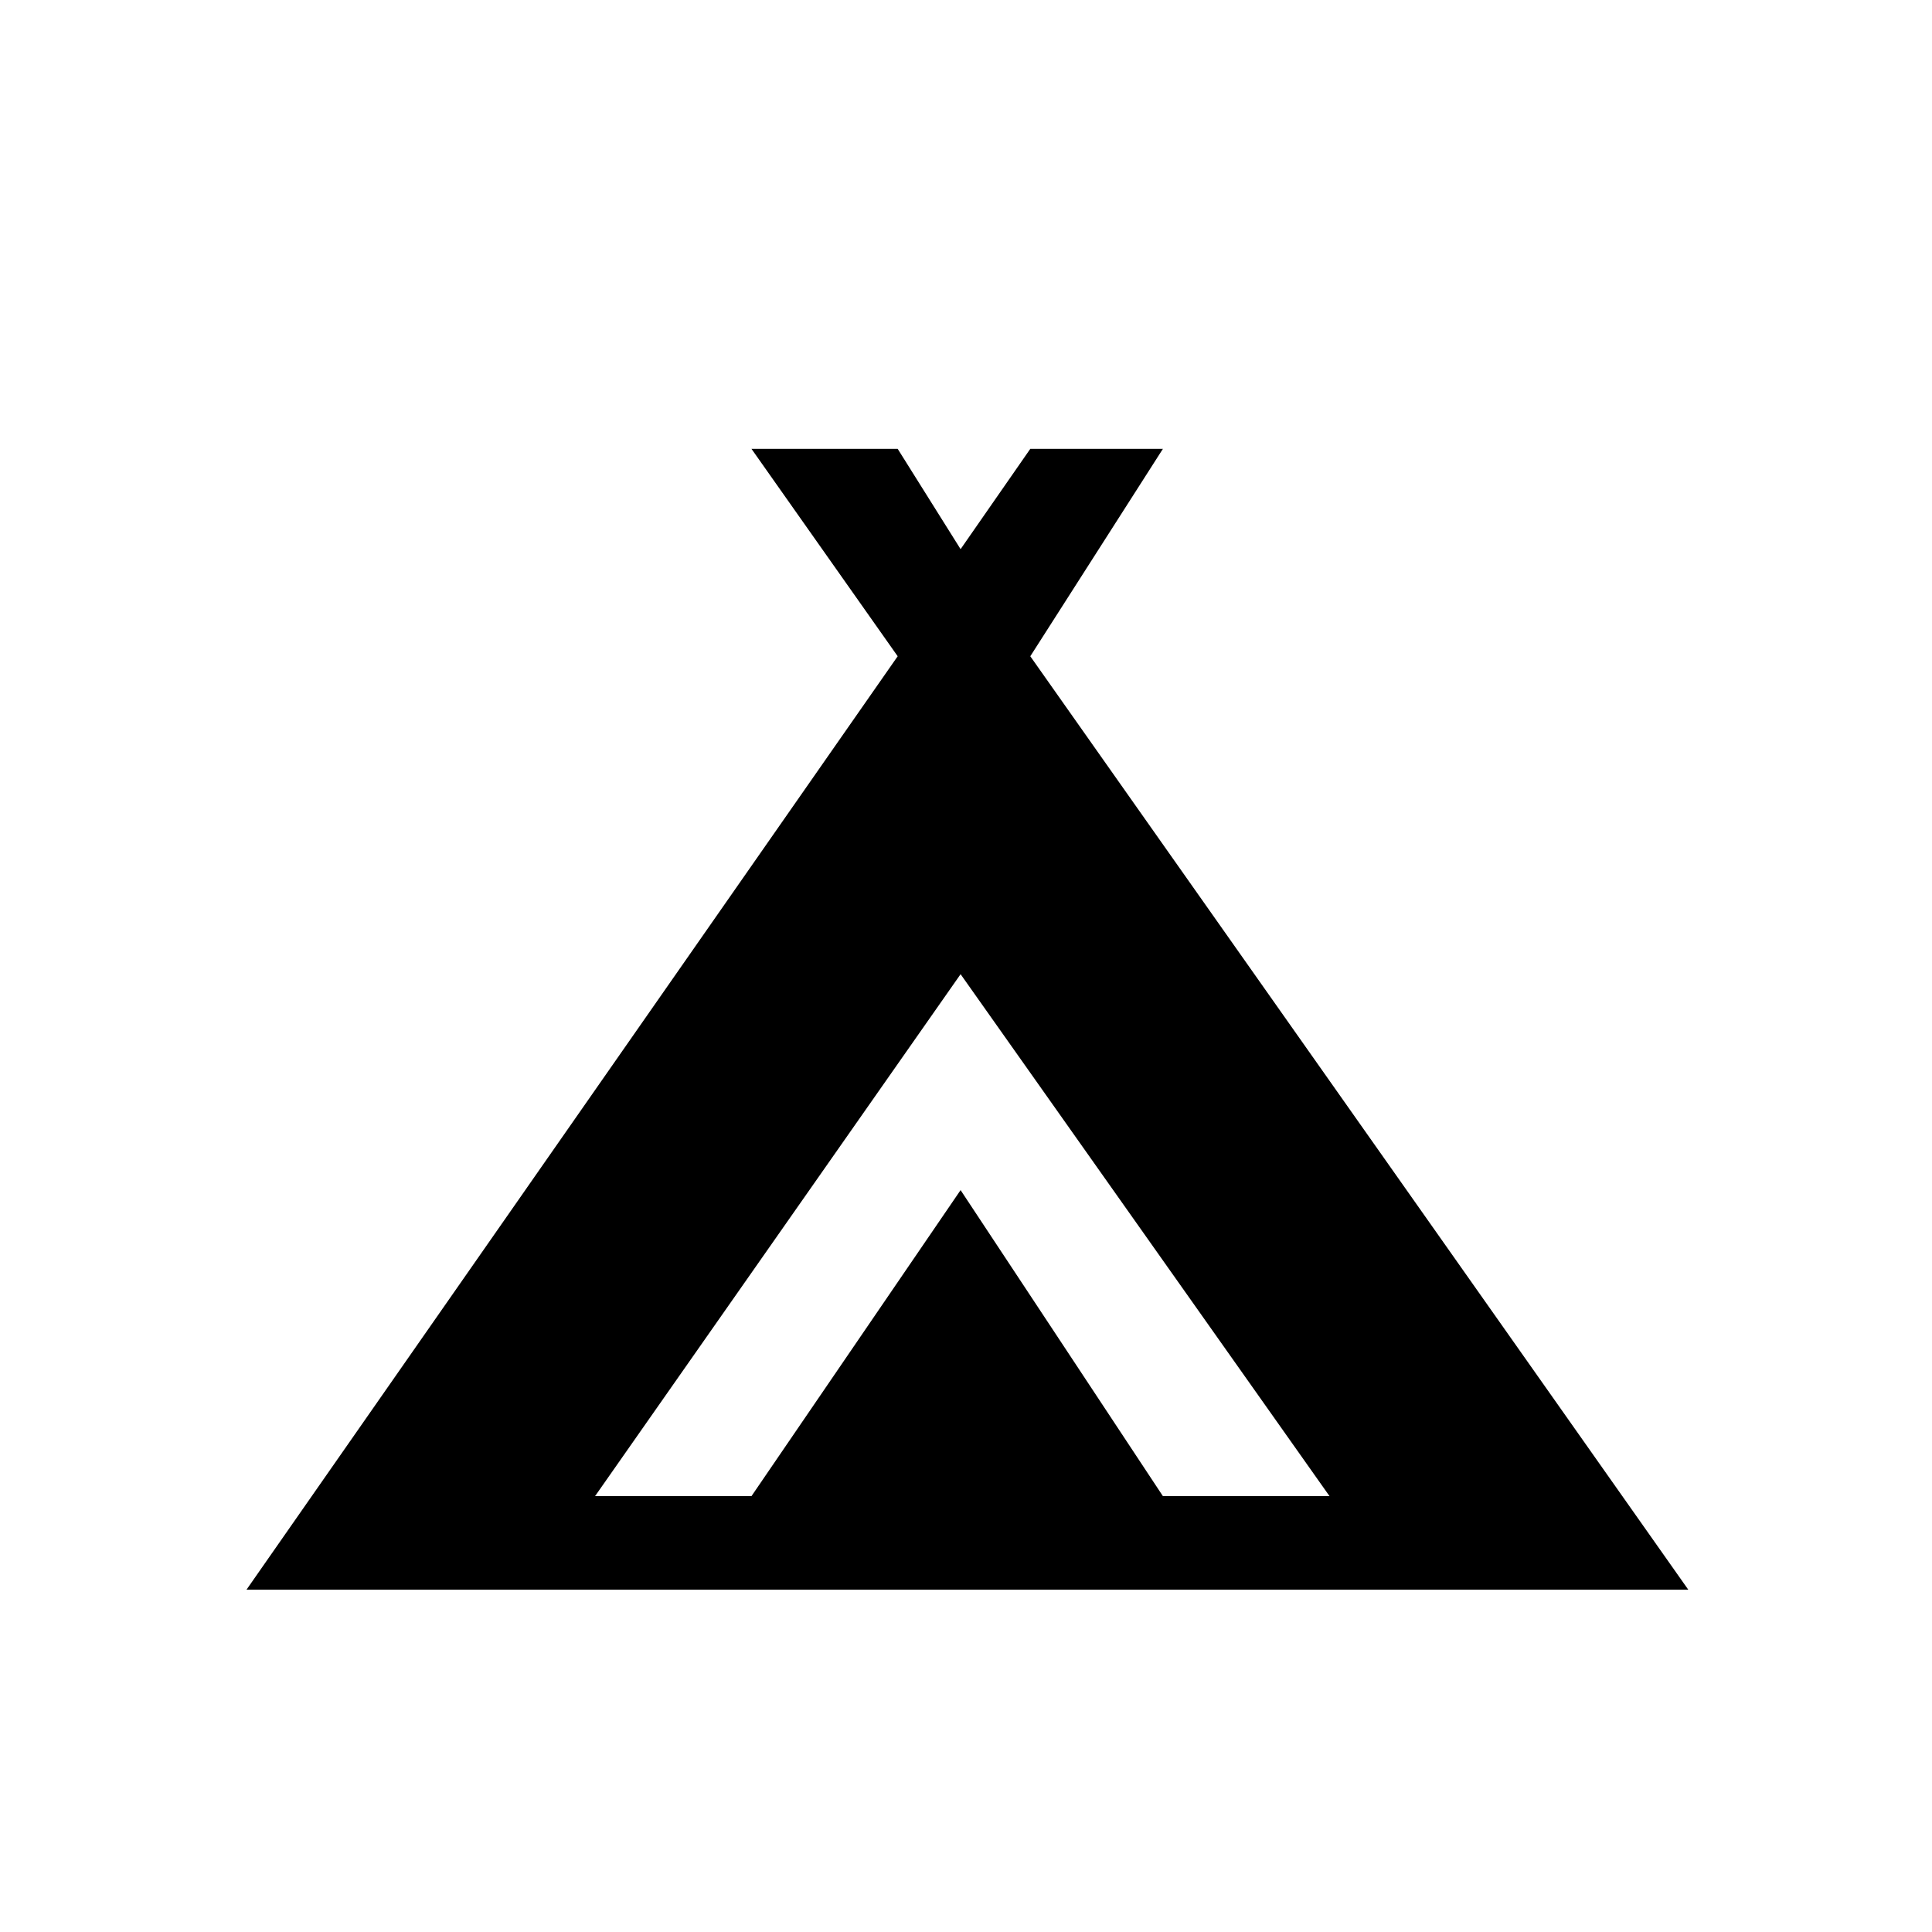 <?xml version="1.0" encoding="UTF-8" ?>
<!DOCTYPE svg PUBLIC "-//W3C//DTD SVG 1.1//EN" "http://www.w3.org/Graphics/SVG/1.1/DTD/svg11.dtd">
<svg width="100pt" height="100pt" viewBox="0 0 150 150" version="1.1" xmlns="http://www.w3.org/2000/svg">

<path fill="black" transform="scale(0.132, -0.132) translate(0, -1138)" d="M442 258l123 180l119 -180h98l-217 307l-215 -307h92zM993 203h-848l383 549l-86 122h86l37 -59l41 59h78l-78 -122z" />
</svg>